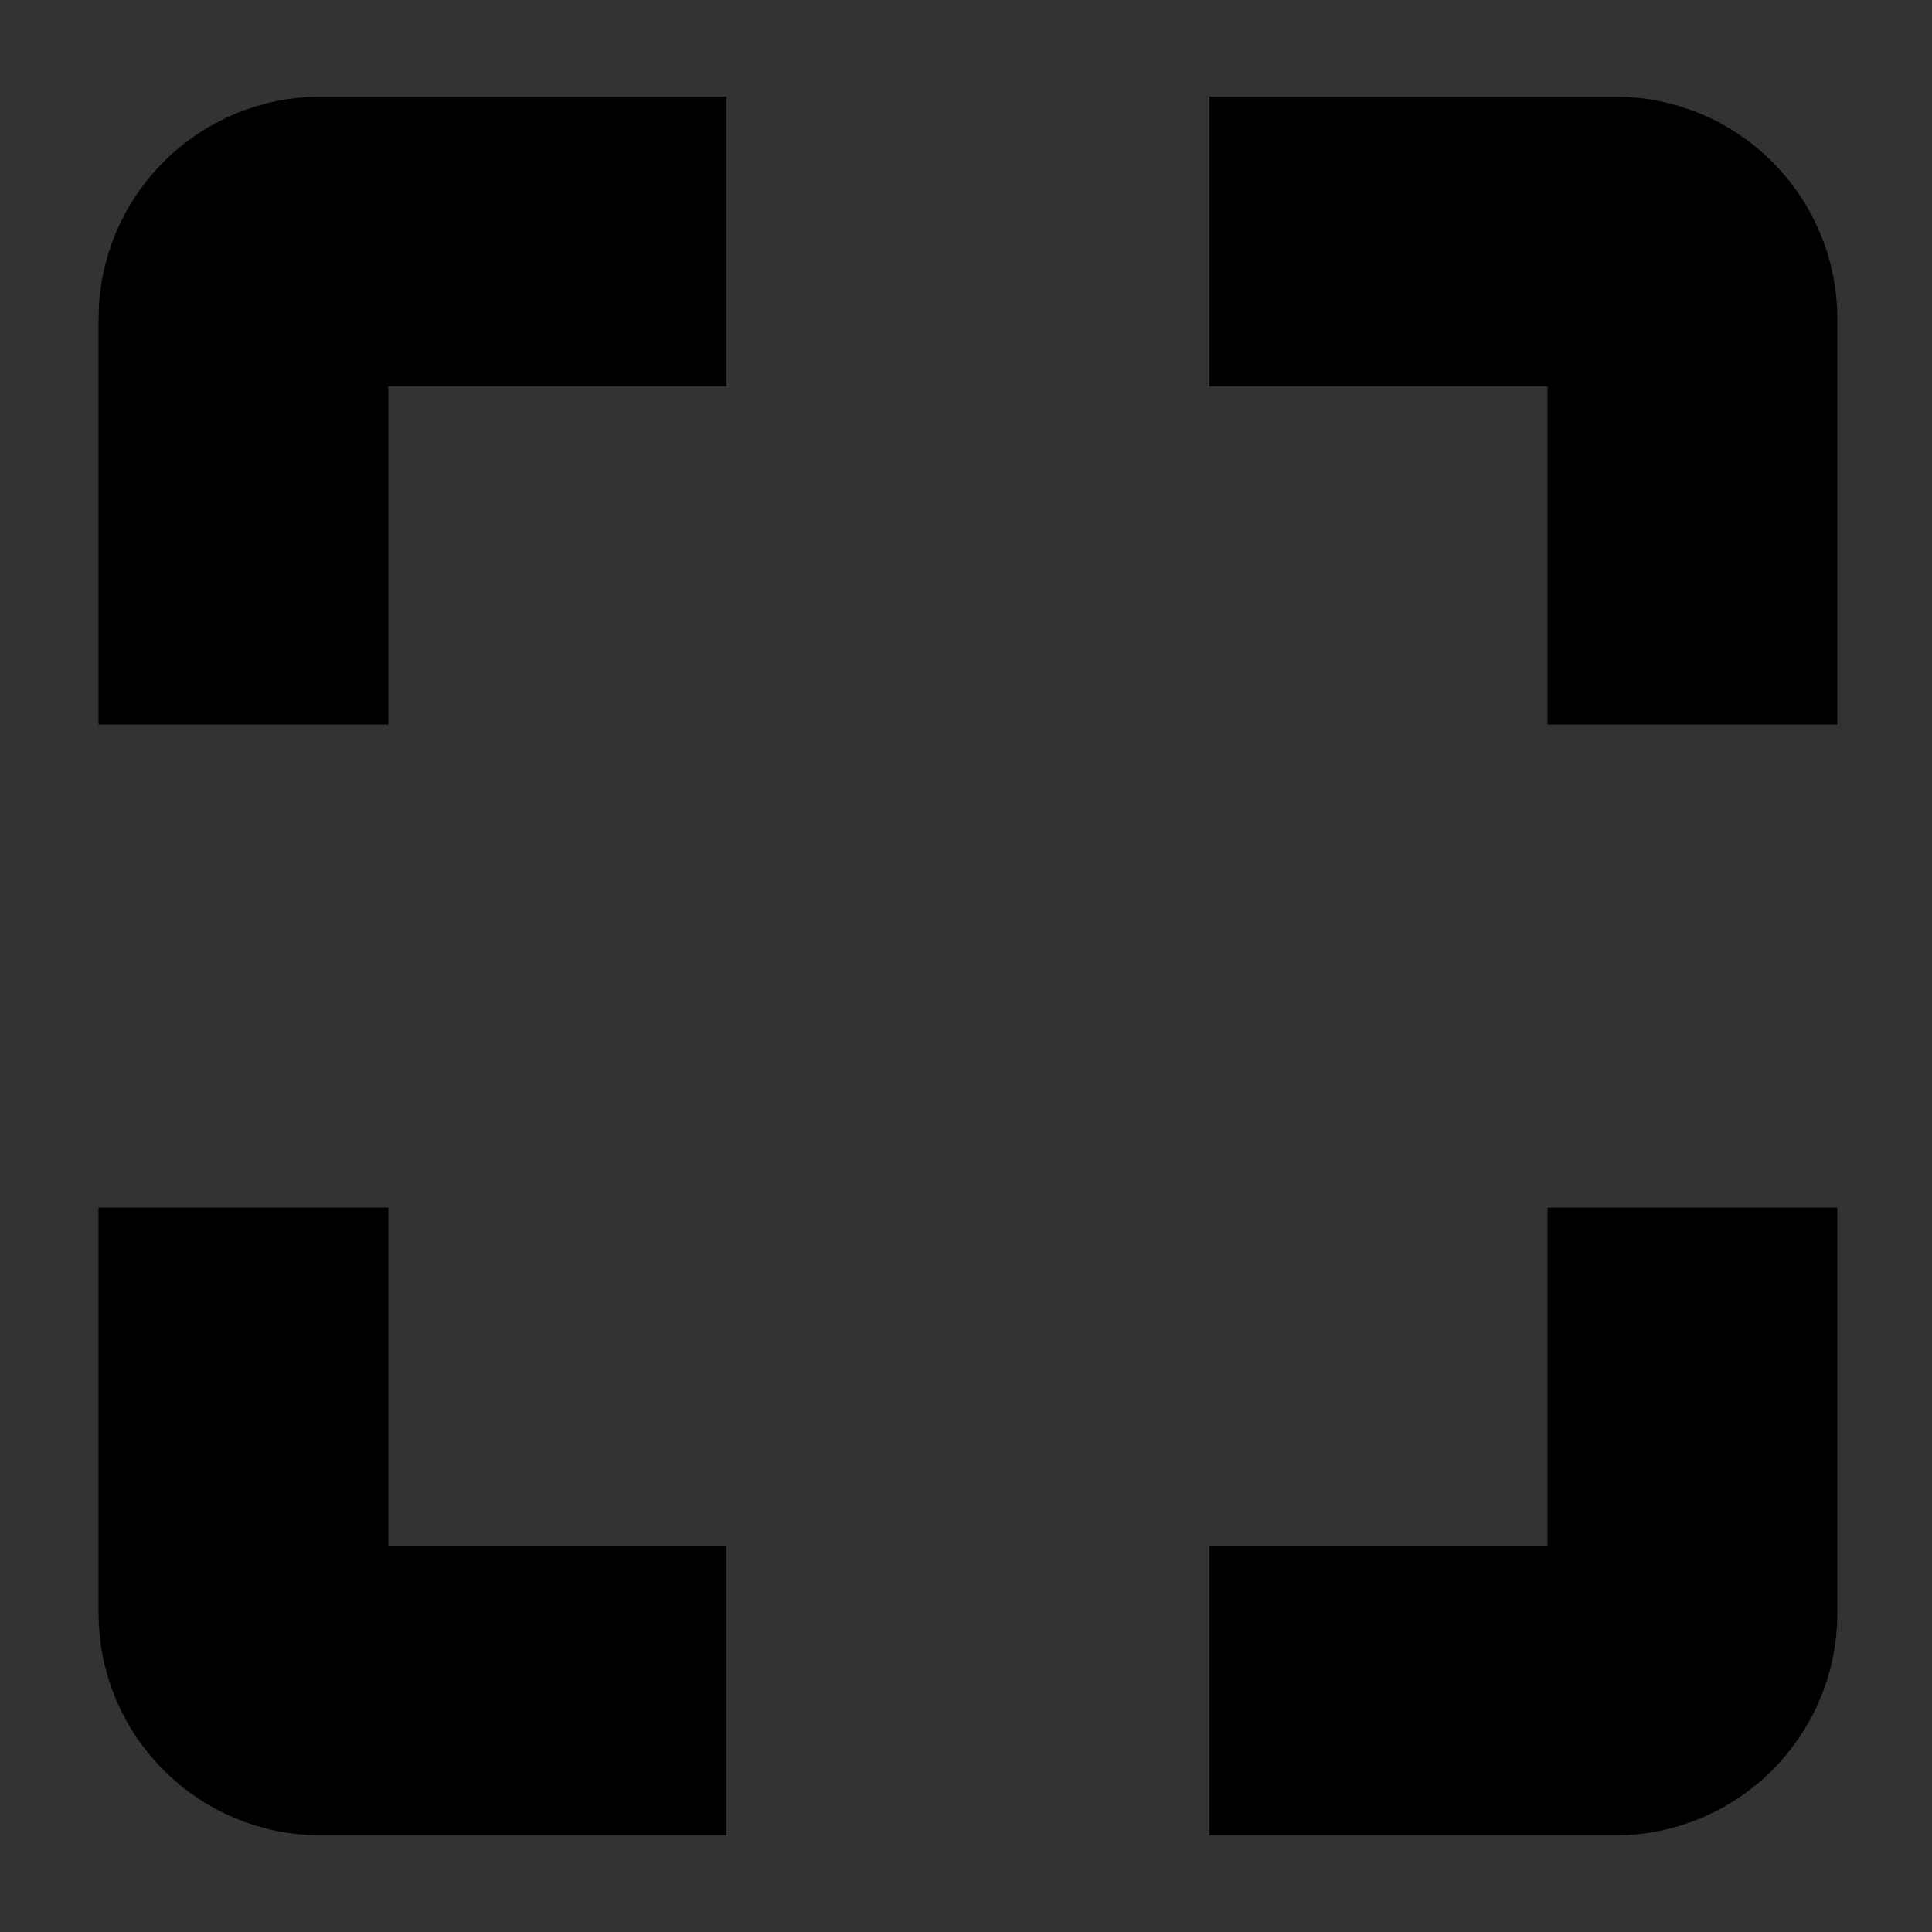 <?xml version="1.0" encoding="utf-8"?>
<!-- Generator: Adobe Illustrator 24.1.1, SVG Export Plug-In . SVG Version: 6.00 Build 0)  -->
<svg version="1.1" id="Layer_1" xmlns="http://www.w3.org/2000/svg" xmlns:xlink="http://www.w3.org/1999/xlink" x="0px" y="0px"
	 viewBox="0 0 100 100" style="enable-background:new 0 0 100 100;" xml:space="preserve">
<rect x="0" y="0" width="100" height="100" fill="#333333" stroke="none"/>
<style type="text/css">
	.st0{fill:none;}
	.st1{fill:#FFFFFF;}
	.st2{fill:#E34F26;}
	.st3{fill:#EF652A;}
	.st4{fill:#ECEDEE;}
	.st5{fill:#E5A228;}
	.st6{fill:#F1BF26;}
	.st7{fill:#0C73B8;}
	.st8{fill:#30A9DC;}
	.st9{fill:none;stroke:#000000;stroke-width:15;stroke-miterlimit:10;}
</style>
<rect x="12.6" y="12.5" class="st0" width="75" height="75"/>
<g>
	<path class="st1" d="M-215,90c-5.5,0-10-4.5-10-10V20c0-5.5,4.5-10,10-10h70c5.5,0,10,4.5,10,10v60c0,5.5-4.5,10-10,10H-215z"/>
	<path d="M-145,15c2.8,0,5,2.2,5,5v60c0,2.8-2.2,5-5,5h-70c-2.8,0-5-2.2-5-5V20c0-2.8,2.2-5,5-5H-145 M-145,5h-70
		c-8.3,0-15,6.7-15,15v60c0,8.3,6.7,15,15,15h70c8.3,0,15-6.7,15-15V20C-130,11.7-136.7,5-145,5L-145,5z"/>
</g>
<g>
	<path class="st2" d="M-216-25.2l-8-89.8h88.1l-8,89.8L-180.1-15L-216-25.2z"/>
	<path class="st3" d="M-179.9-22.8l29.1-8l6.8-77h-35.9V-22.8z"/>
	<path class="st4" d="M-179.9-74.4h-14.6l-1-11.3h15.6v-10.9h-27.7l2.9,33.4h24.8V-74.4z M-179.9-45.7l-12.5-3.3l-0.8-8.8h-10.9
		l1.4,17.4l22.9,6.3V-45.7z"/>
	<path class="st1" d="M-179.9-63.2h13.5l-1.4,14.3l-12.1,3.3v11.5l22.5-6.3l3.1-34h-25.6V-63.2z M-179.9-96.6v10.9h26.6l1-10.9
		H-179.9z"/>
</g>
<g>
	<path class="st5" d="M6-115H94l-8,89.8L49.9-15L14-25.2L6-115z"/>
	<path class="st6" d="M50.1-22.8l29.1-8l6.8-77H50.1V-22.8z"/>
	<path class="st4" d="M50.1-96.6H28l-2.1,33.4h24.2v-11.1H37.2l1-11.3h11.9V-96.6z M50.1-45.7L37.6-49l-0.8-8.8H25.9l1.4,17.4
		l22.9,6.3V-45.7z"/>
	<path class="st1" d="M50.1-63.2h13.5L62.2-49l-12.1,3.3v11.5l22.5-6.3l3.1-34H50.1V-63.2z M50.1-96.6h22.1l3.5,16.8H64.7l-1.6-5.9
		H50.1V-96.6z"/>
</g>
<g>
	<path class="st7" d="M-101-25.2l-8-89.8H-21l-8,89.8L-65.1-15L-101-25.2z"/>
	<path class="st8" d="M-64.9-22.8l29.1-8l6.8-77h-35.9V-22.8z"/>
	<path class="st4" d="M-64.9-74.4h-25.8l1,11.1h24.8V-74.4z M-64.9-96.6h-27.7l1,10.9h26.8V-96.6z M-64.9-45.7l-24.2-6.4l1.4,11.7
		l22.9,6.3V-45.7z"/>
	<path class="st1" d="M-64.9-63.2h13.5L-52.8-49l-12.1,3.3v11.5l22.5-6.3l5.1-56.3h-27.5v10.9h15.6l-1.2,11.3h-14.5V-63.2z"/>
</g>
<path class="st7" d="M-164.5,59.2h-41c-2.5,0-4.5-2-4.5-4.5v0c0-2.5,2-4.5,4.5-4.5h41c2.5,0,4.5,2,4.5,4.5v0
	C-160,57.2-162,59.2-164.5,59.2z"/>
<path class="st5" d="M-174.5,75.2h-31c-2.5,0-4.5-2-4.5-4.5v0c0-2.5,2-4.5,4.5-4.5h31c2.5,0,4.5,2,4.5,4.5v0
	C-170,73.2-172,75.2-174.5,75.2z"/>
<path class="st2" d="M-154.5,43.2h-51c-2.5,0-4.5-2-4.5-4.5v0c0-2.5,2-4.5,4.5-4.5h51c2.5,0,4.5,2,4.5,4.5v0
	C-150,41.2-152,43.2-154.5,43.2z"/>
<g>
	<path d="M-130,25h-100v-5c0-8.3,6.7-15,15-15h70c8.3,0,15,6.7,15,15V25z"/>
</g>
<g>
	<path d="M-45,10v80h-40V10H-45 M-45,0h-40c-5.5,0-10,4.5-10,10v80c0,5.5,4.5,10,10,10h40c5.5,0,10-4.5,10-10V10
		C-35,4.5-39.5,0-45,0L-45,0z"/>
</g>
<g>
	<path d="M-65,70c-3.9,0-7,3.1-7,7s3.1,7,7,7s7-3.1,7-7S-61.1,70-65,70L-65,70z"/>
</g>
<g>
	<path class="st9" d="M12.6,37.5v-21c0-2.2,1.8-4,4-4h21"/>
</g>
<g>
	<path class="st9" d="M87.6,62.5v21c0,2.2-1.8,4-4,4h-21"/>
</g>
<g>
	<path class="st9" d="M62.6,12.5h21c2.2,0,4,1.8,4,4v21"/>
</g>
<g>
	<path class="st9" d="M37.6,87.5h-21c-2.2,0-4-1.8-4-4v-21"/>
</g>
</svg>
